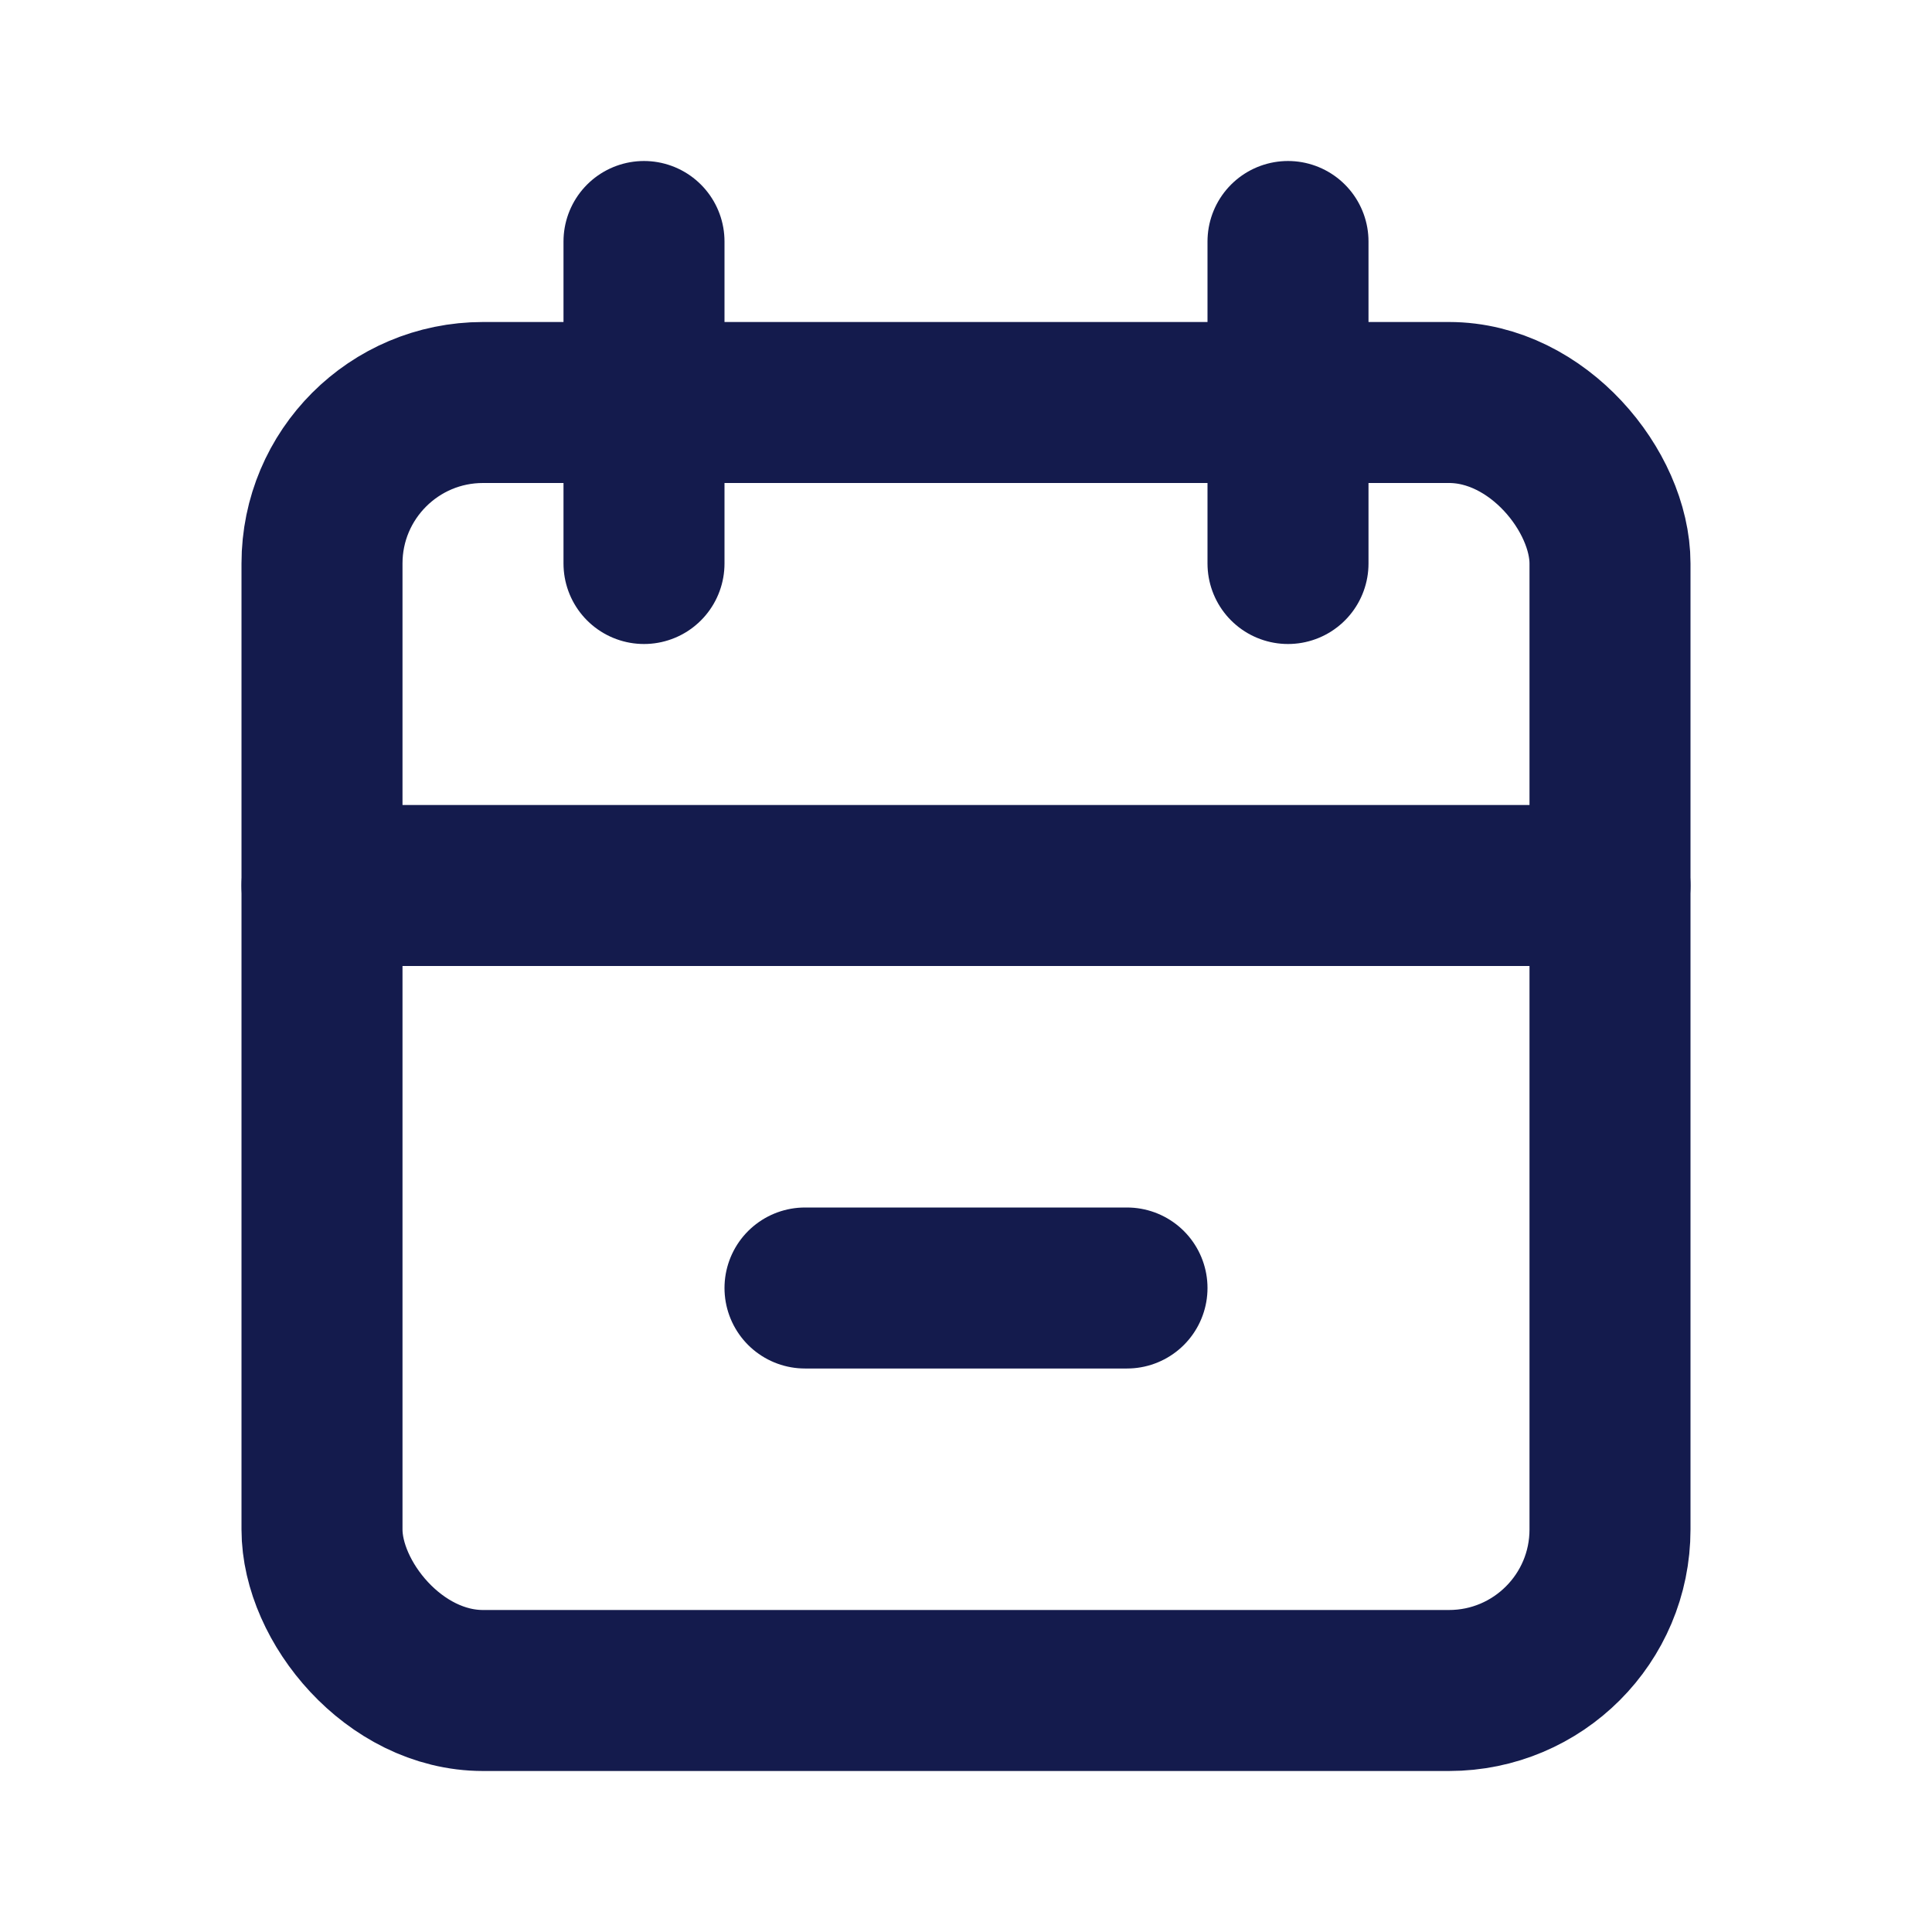 <svg id="Icons_-_Navigation_icon_12_states_" data-name="Icons - Navigation icon (12 states)" xmlns="http://www.w3.org/2000/svg" width="24" height="24" viewBox="0 0 24 24">
  <g id="ic_calendar">
    <path id="Path_383" data-name="Path 383" d="M0,0H24V24H0Z" fill="none"/>
    <rect id="Rectangle_604" data-name="Rectangle 604" width="16" height="16" rx="2" transform="translate(4 5)" fill="none" stroke="#141b4d" stroke-linecap="round" stroke-linejoin="round" stroke-width="2"/>
    <line id="Line_18" data-name="Line 18" y2="4" transform="translate(16 3)" fill="none" stroke="#141b4d" stroke-linecap="round" stroke-linejoin="round" stroke-width="2"/>
    <line id="Line_19" data-name="Line 19" y2="4" transform="translate(8 3)" fill="none" stroke="#141b4d" stroke-linecap="round" stroke-linejoin="round" stroke-width="2"/>
    <line id="Line_20" data-name="Line 20" x2="16" transform="translate(4 11)" fill="none" stroke="#141b4d" stroke-linecap="round" stroke-linejoin="round" stroke-width="2"/>
    <line id="Line_21" data-name="Line 21" x2="4" transform="translate(10 16)" fill="none" stroke="#141b4d" stroke-linecap="round" stroke-linejoin="round" stroke-width="2"/>
  </g>
</svg>
